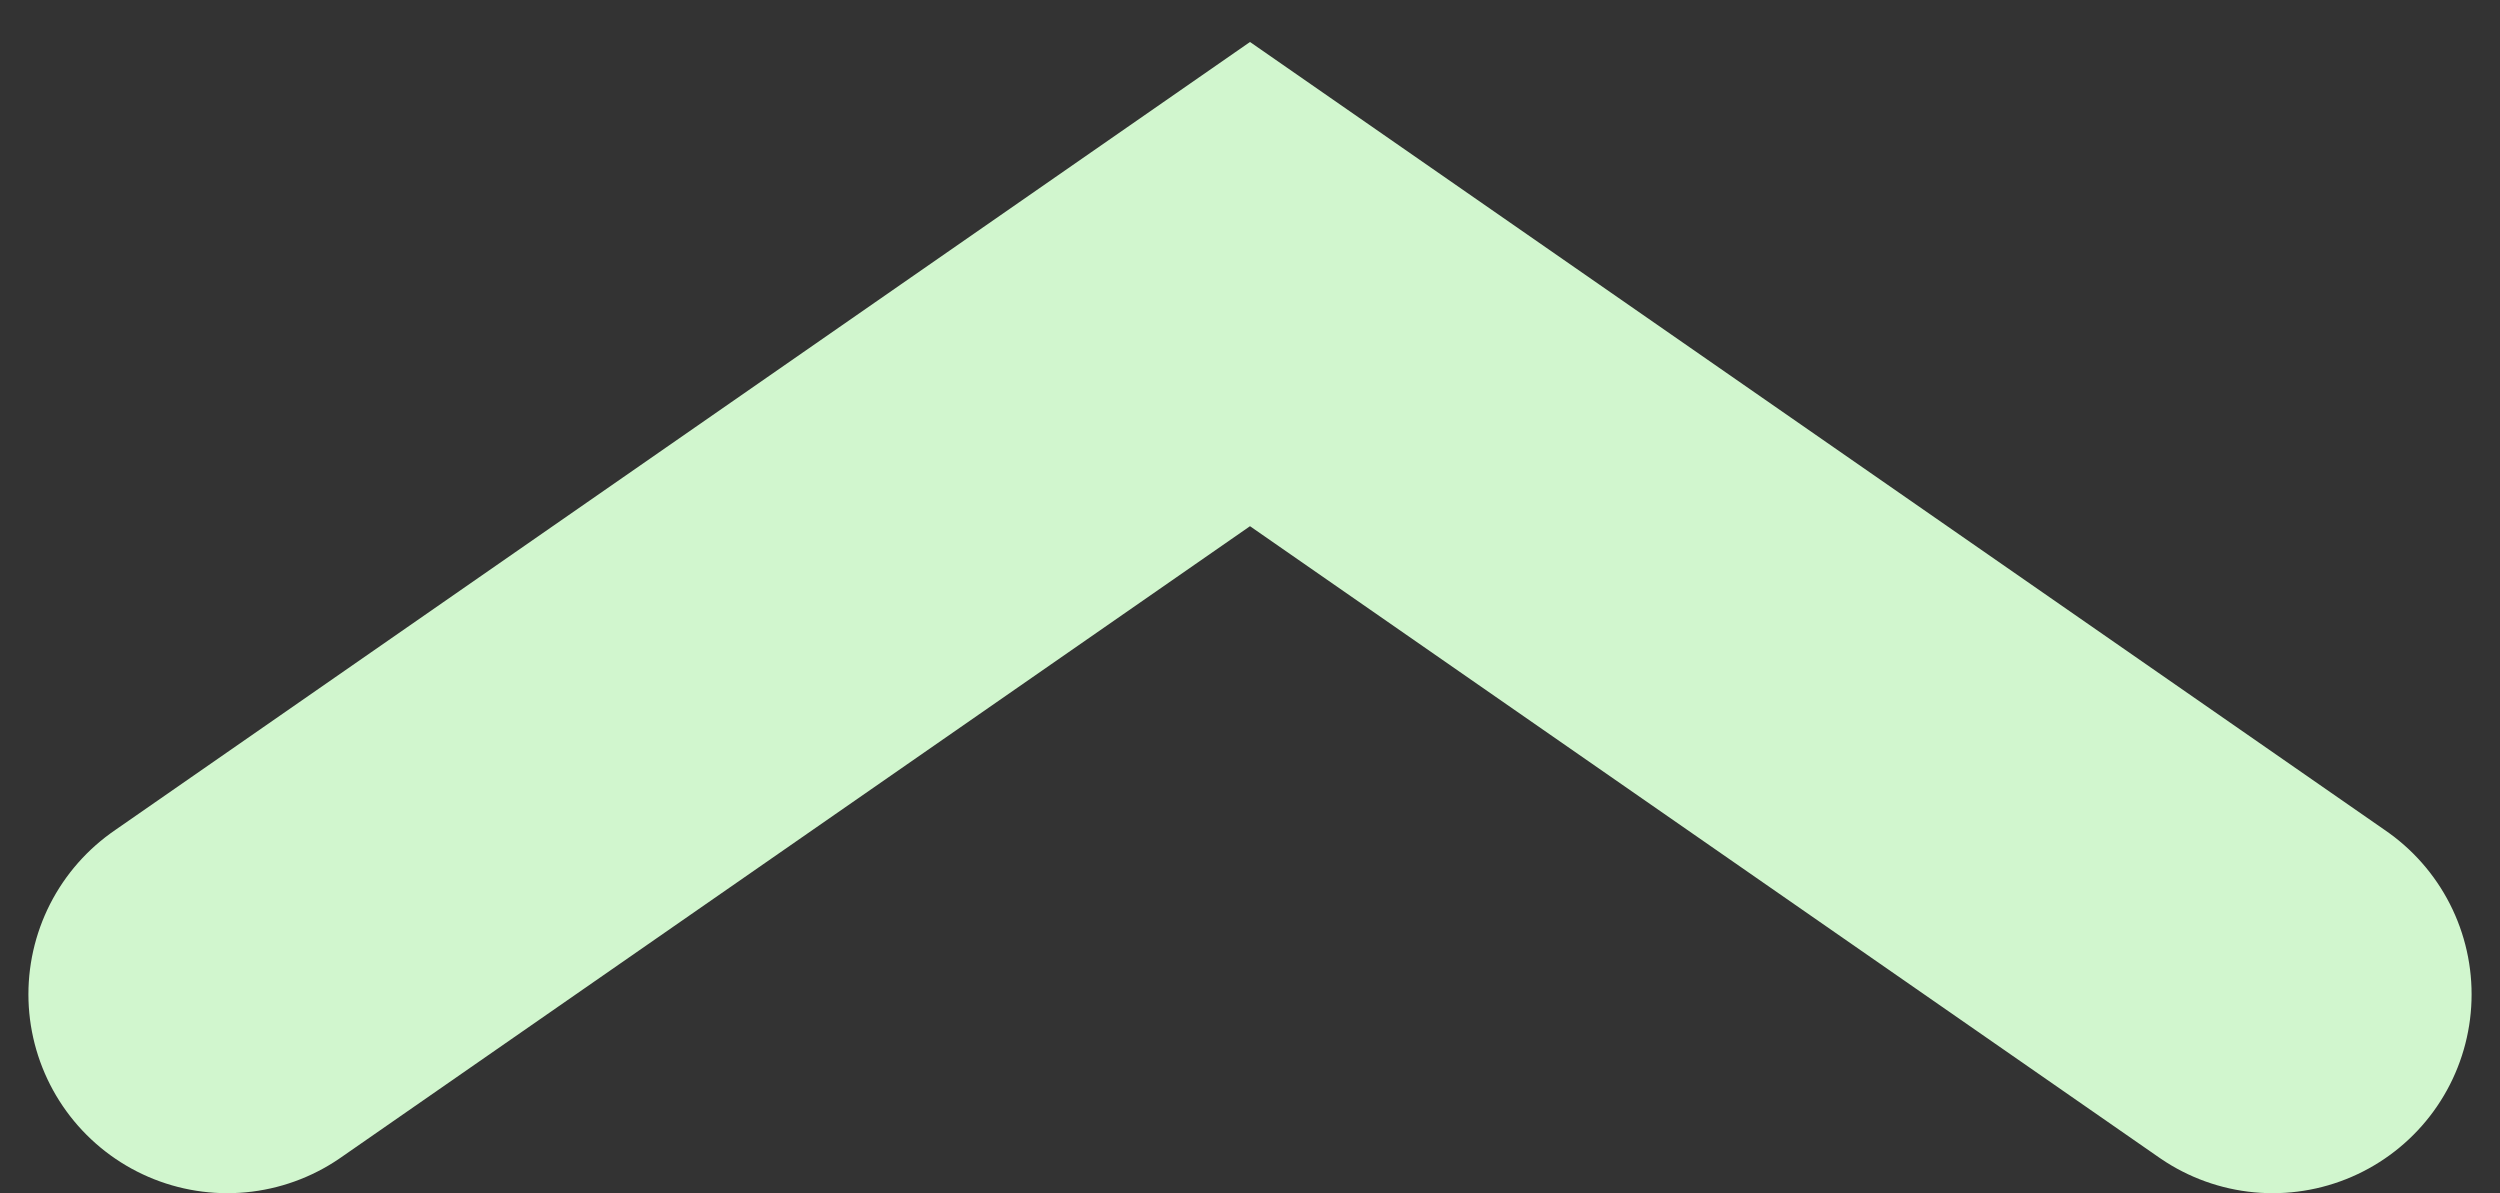 <svg width="44" height="21" viewBox="0 0 44 21" fill="none" xmlns="http://www.w3.org/2000/svg">
<rect x="0" y="0" width="44" height="21" fill="#333333" stroke="none"/>
<path d="M4 17.5L22 5L40 17.5" stroke="#D1F6CE" stroke-width="7" stroke-linecap="round"/>
</svg>
